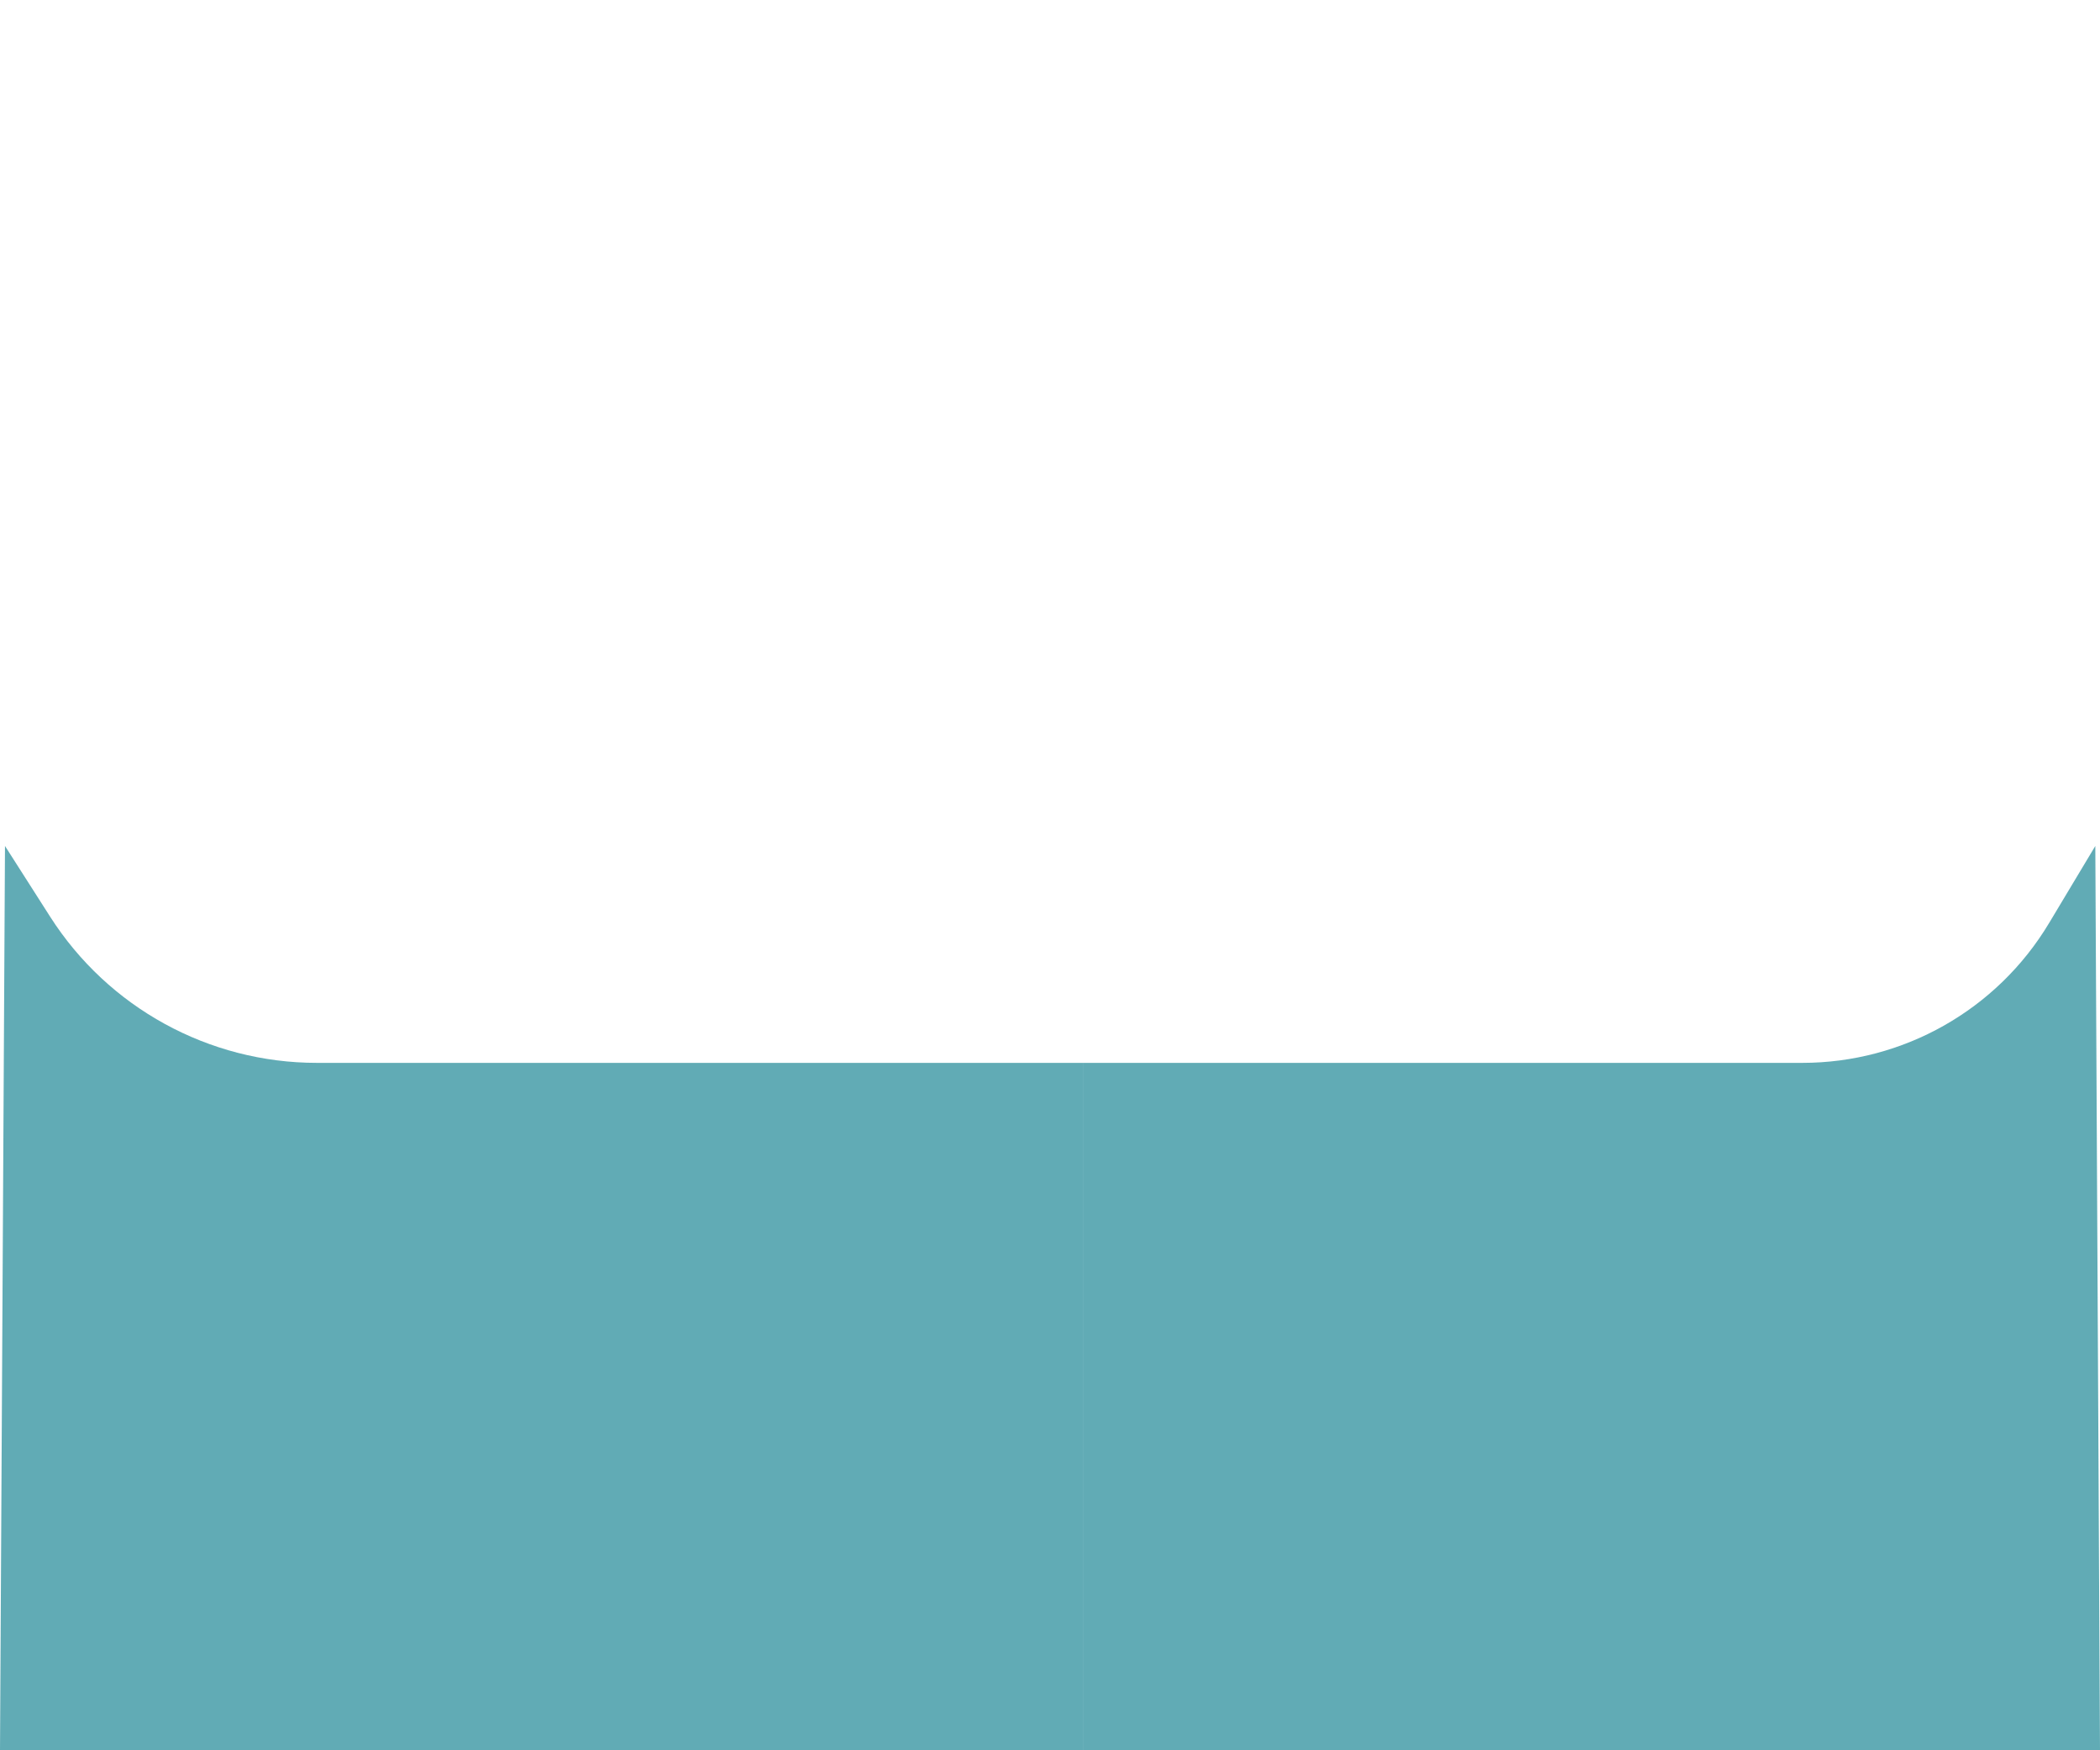 <svg width="576" height="480" viewBox="0 0 576 480" fill="none" xmlns="http://www.w3.org/2000/svg">
    <path d="M1.369 232L13.754 251.397C29.699 276.37 57.281 291.483 86.91 291.483V291.483H297V480H0L1.369 232Z" fill="#3A96A3" fill-opacity="0.80"/>
    <path d="M574.714 232L562.017 253.169C547.76 276.938 522.075 291.483 494.357 291.483V291.483H297V480H576L574.714 232Z" fill="#3A96A3" fill-opacity="0.80"/>
</svg>
